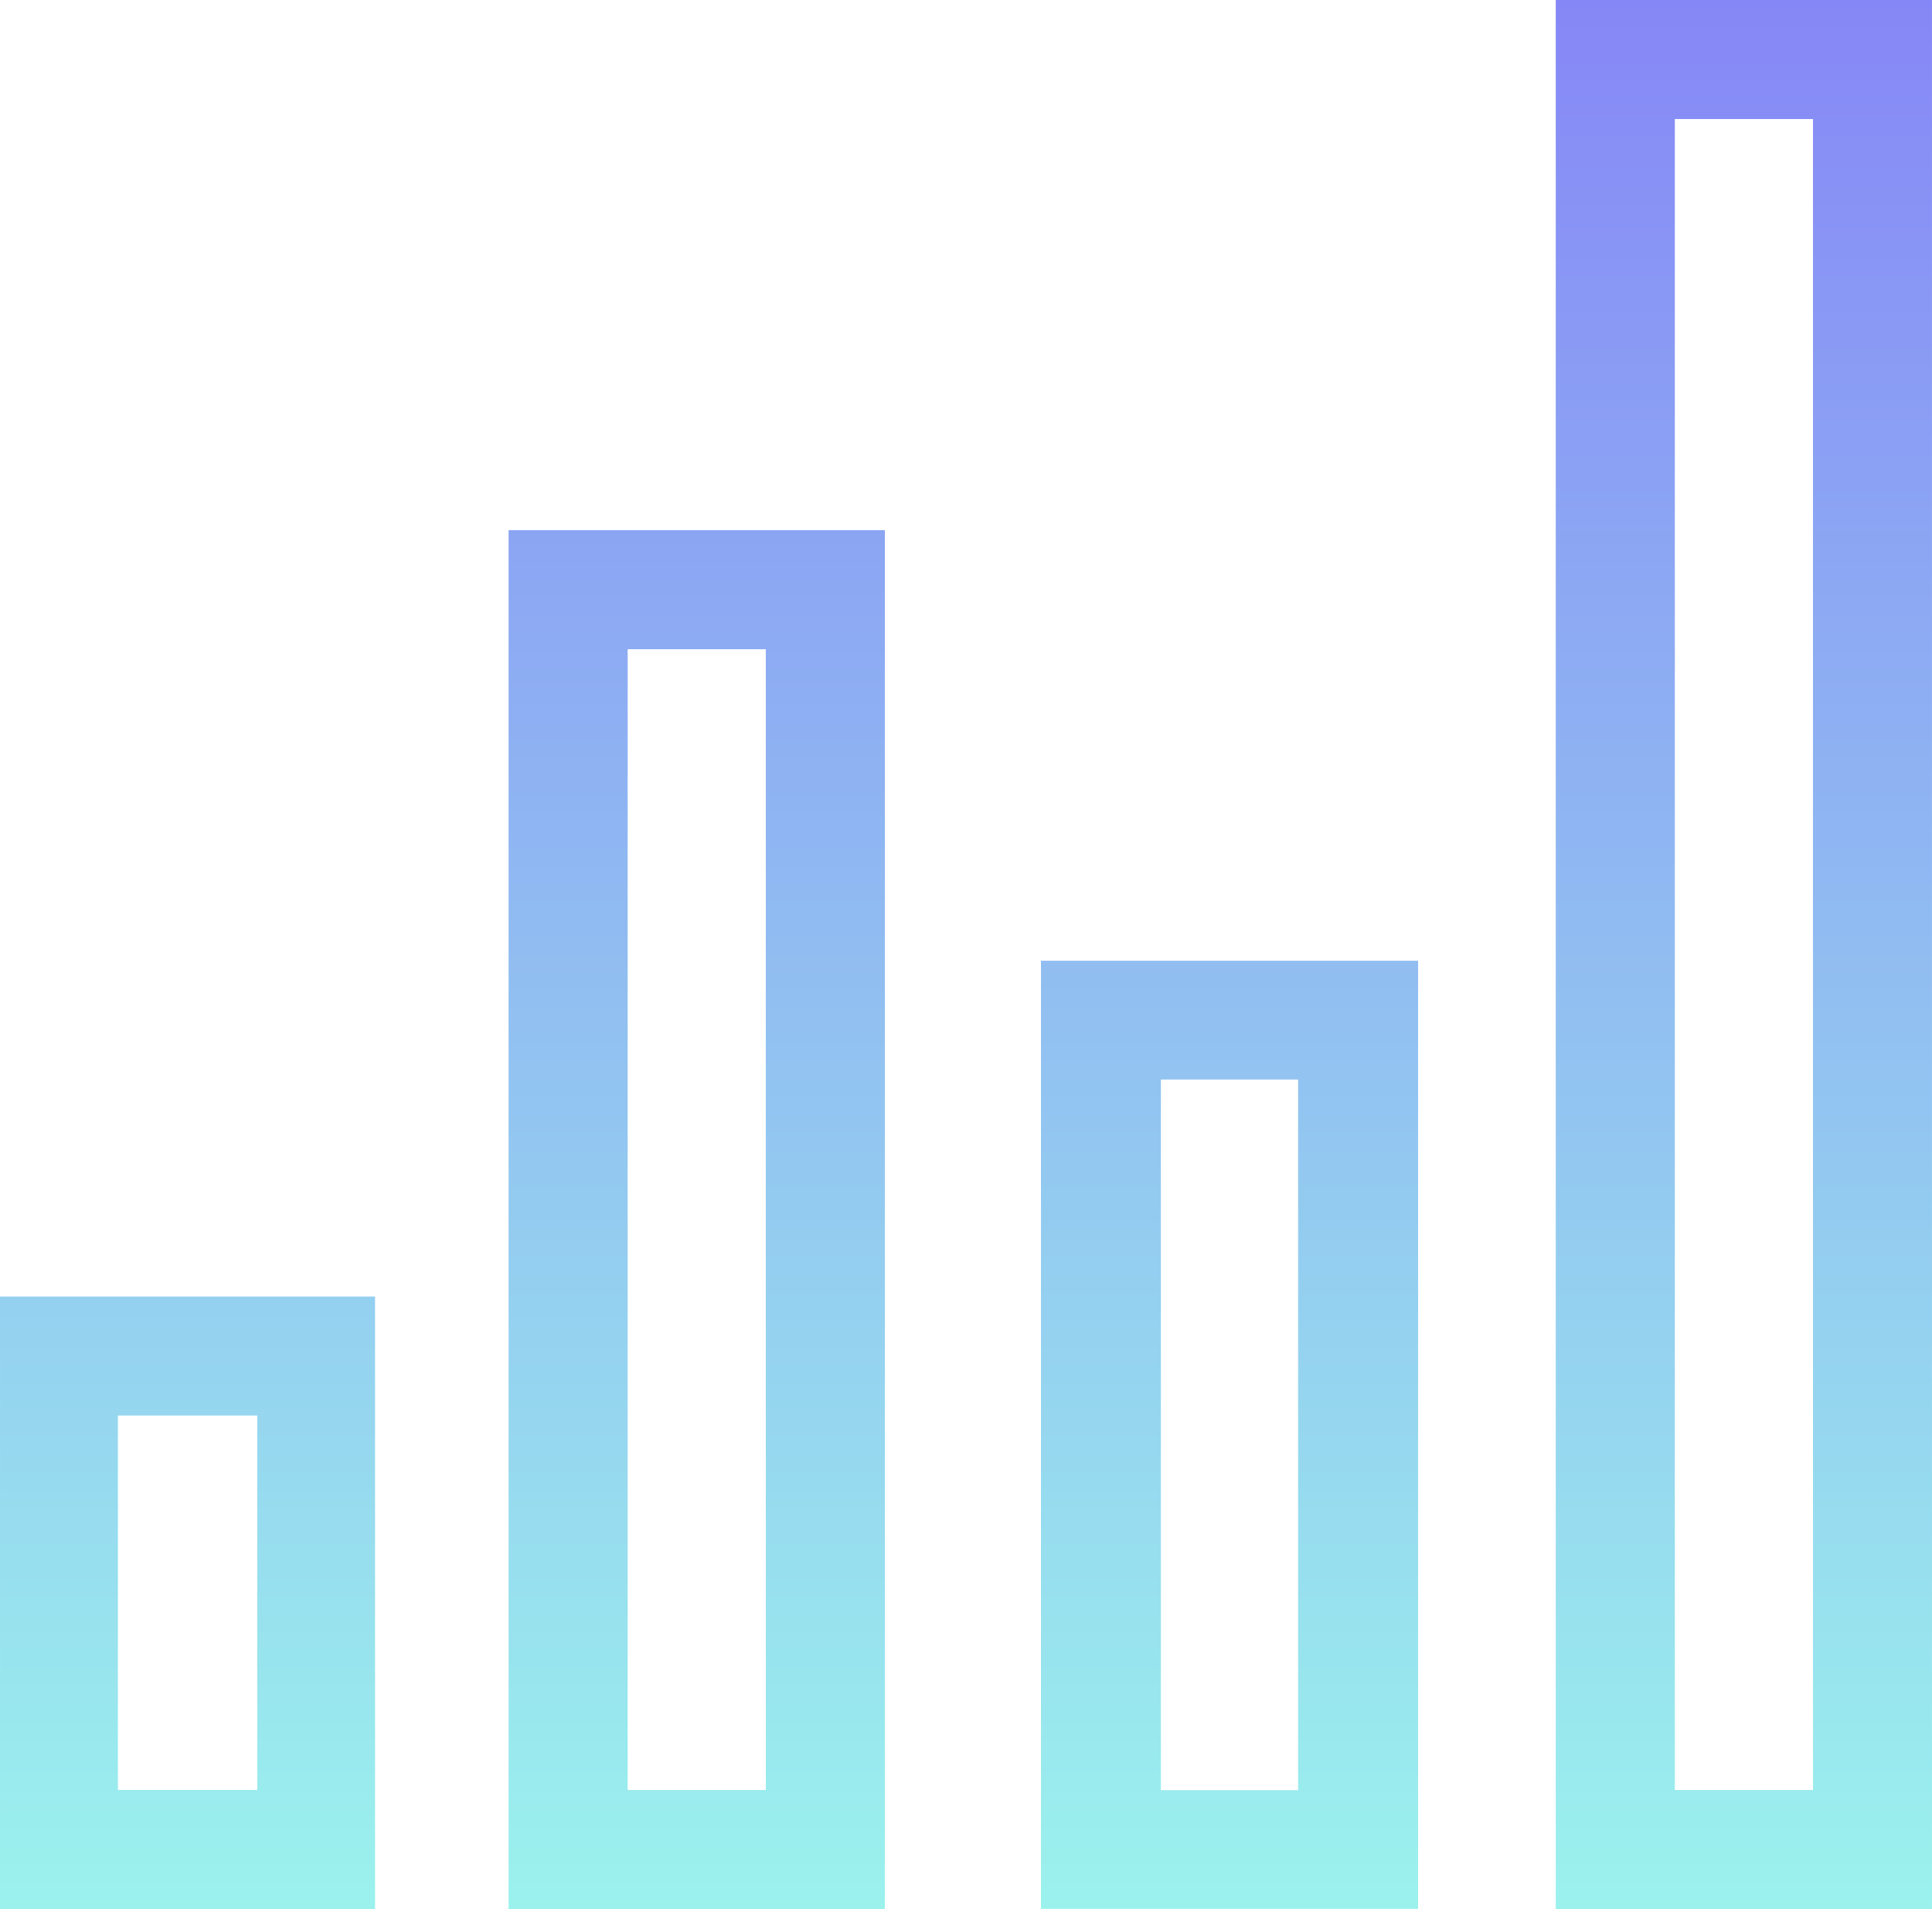 <?xml version="1.0" encoding="UTF-8"?>
<!DOCTYPE svg PUBLIC "-//W3C//DTD SVG 1.1//EN" "http://www.w3.org/Graphics/SVG/1.1/DTD/svg11.dtd">
<!-- Creator: CorelDRAW 2017 -->
<svg xmlns="http://www.w3.org/2000/svg" xml:space="preserve" width="16.231mm" height="16.037mm" version="1.1" style="shape-rendering:geometricPrecision; text-rendering:geometricPrecision; image-rendering:optimizeQuality; fill-rule:evenodd; clip-rule:evenodd"
viewBox="0 0 276.63 273.33"
 xmlns:xlink="http://www.w3.org/1999/xlink">
 <defs>
  <style type="text/css">
   <![CDATA[
    .fil0 {fill:url(#id0);fill-rule:nonzero}
   ]]>
  </style>
  <linearGradient id="id0" gradientUnits="userSpaceOnUse" x1="238.79" y1="273.33" x2="238.8" y2="0">
   <stop offset="0" style="stop-opacity:1; stop-color:#9BF2ED"/>
   <stop offset="1" style="stop-opacity:1; stop-color:#8687F6"/>
  </linearGradient>
 </defs>
 <g id="Layer_x0020_1">
  <path class="fil0" d="M231.28 0l45.35 0 0 273.33 -53.87 0 0 -273.33 8.52 0zm28.31 17.04l-19.78 0 0 239.24 19.78 0 0 -239.24zm-101.96 120.51l45.42 0 0 135.75 -54 0 0 -135.75 8.59 0zm28.24 17.01l-19.65 0 0 101.74 19.65 0 0 -101.74zm-104.52 -78.66l45.35 0 0 197.43 -53.88 0 0 -197.43 8.53 0zm28.3 17.05l-19.78 0 0 163.33 19.78 0 0 -163.33zm-101.21 92.68l45.26 0 0 87.69 -53.7 0 0 -87.69 8.44 0zm28.39 17.04l-19.95 0 0 53.6 19.95 0 0 -53.6z"/>
 </g>
</svg>
